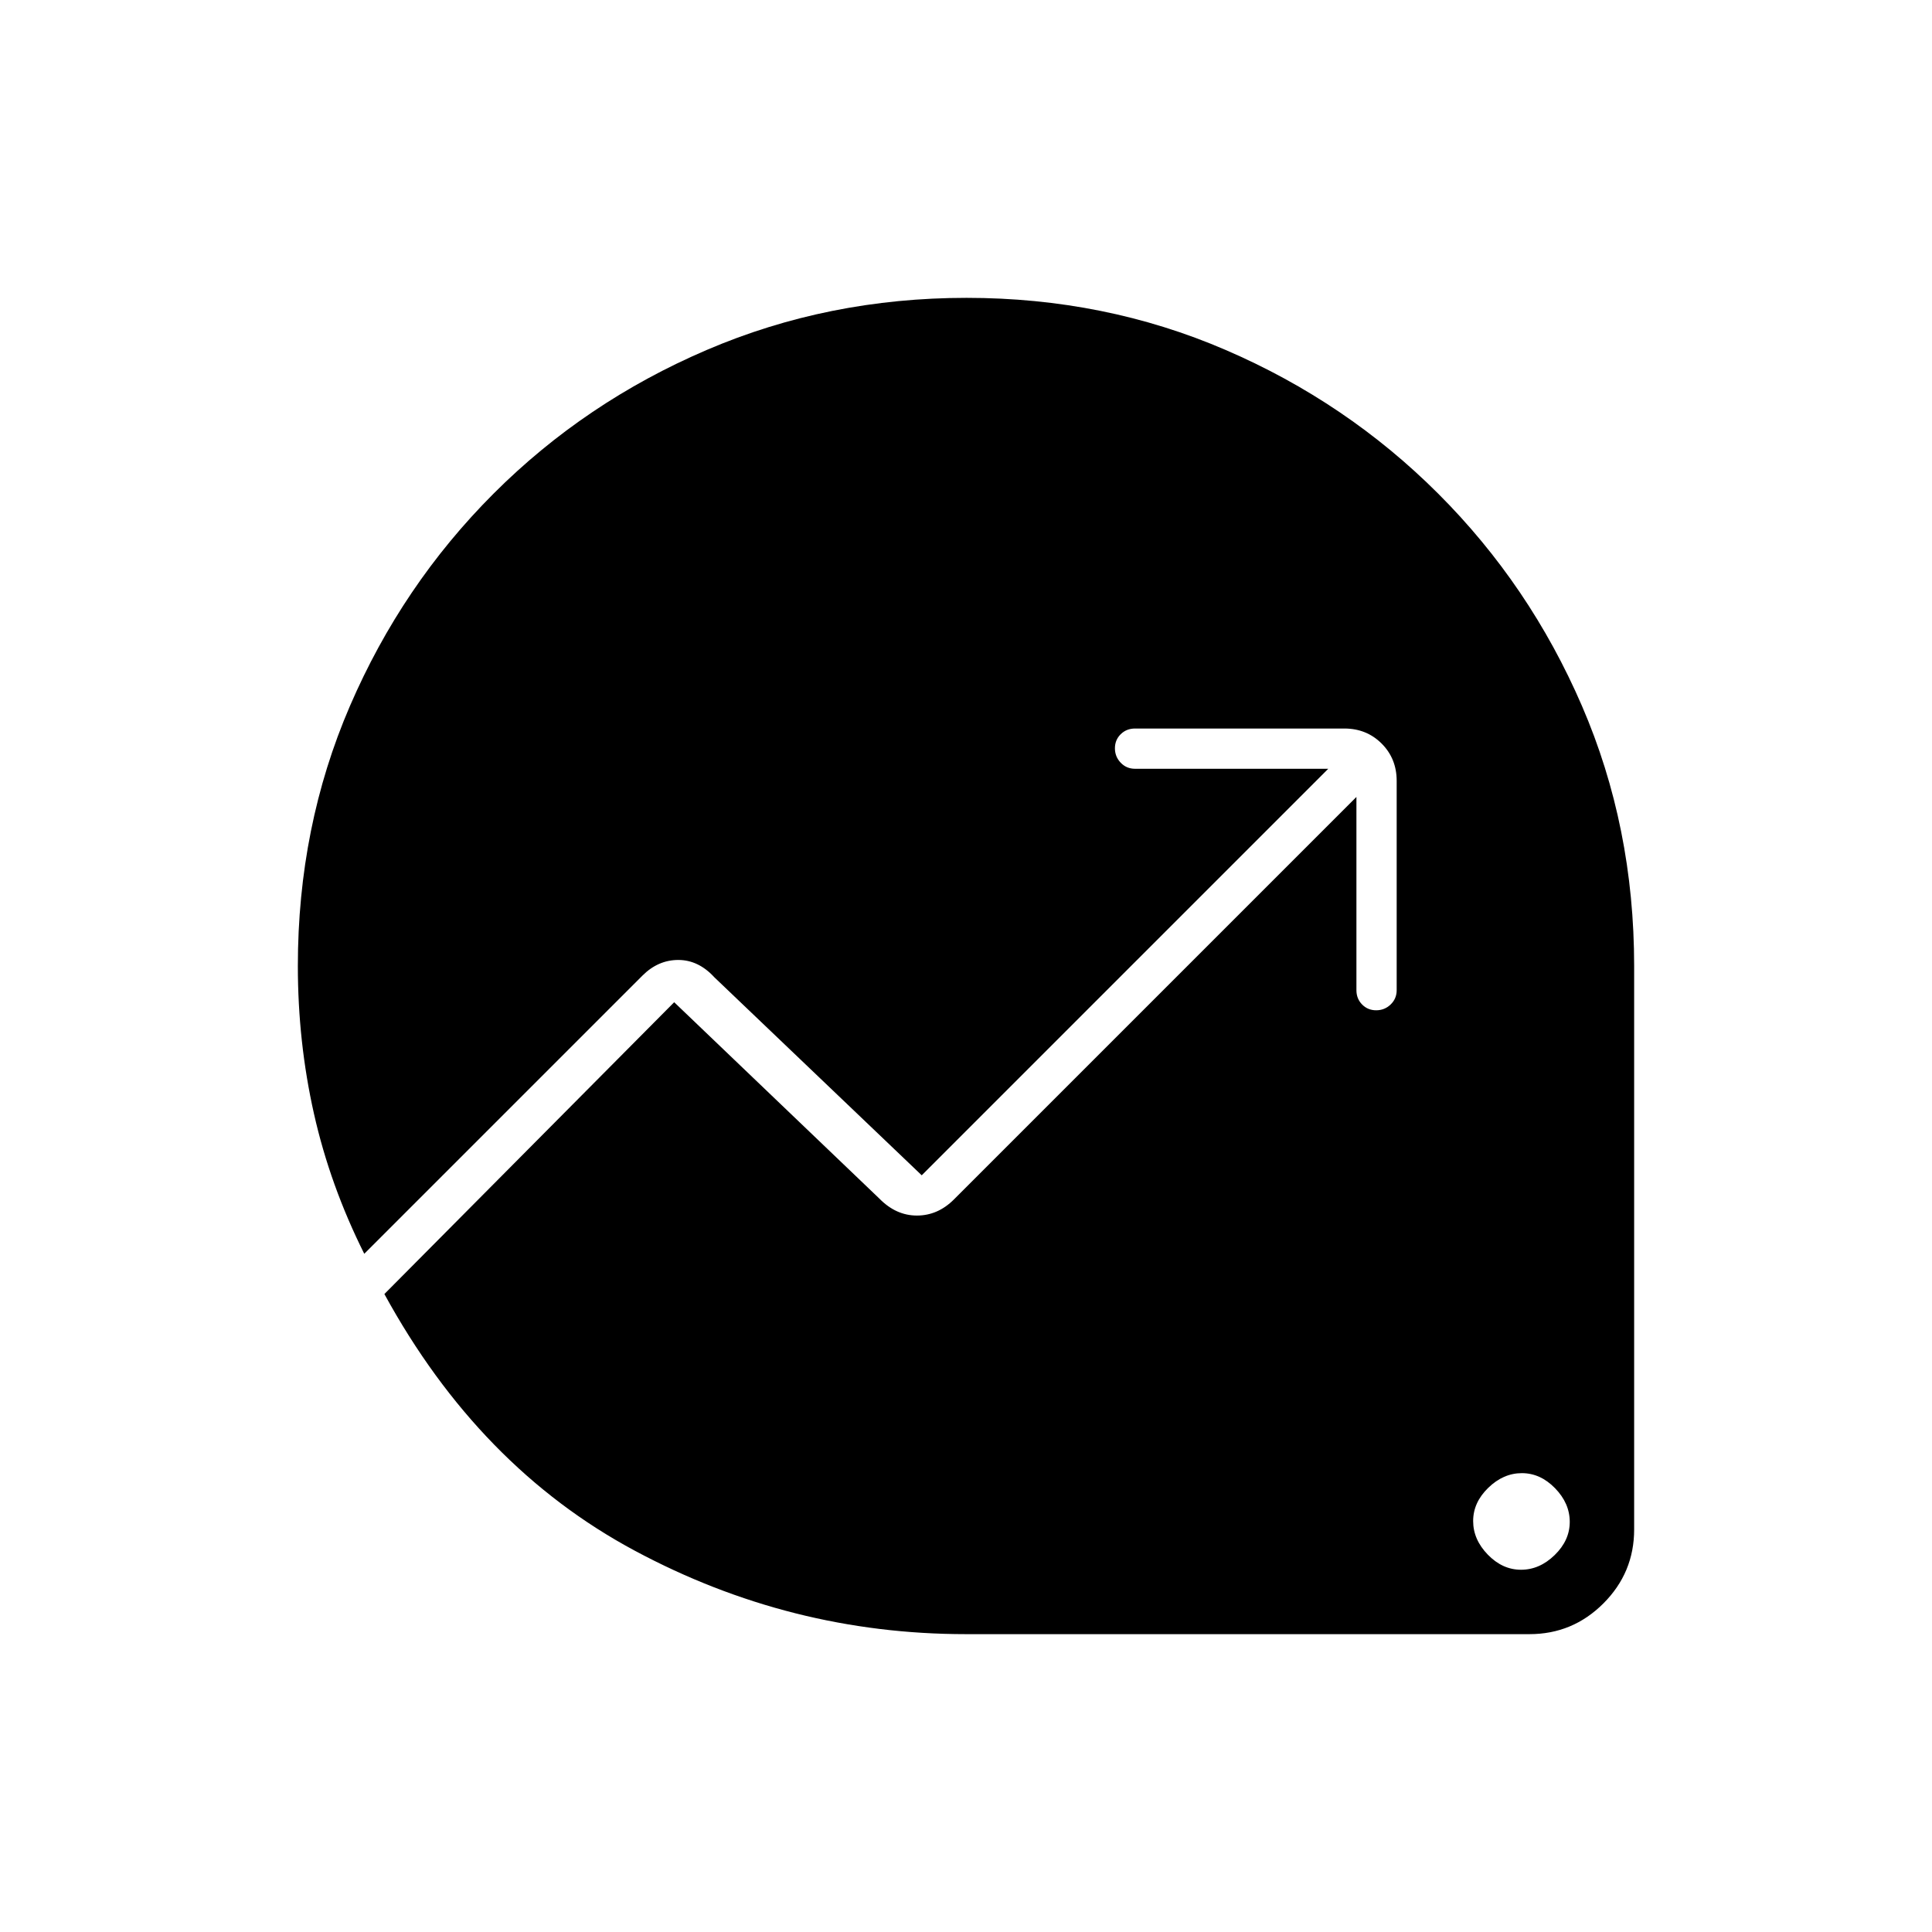 <svg xmlns="http://www.w3.org/2000/svg" height="20" viewBox="0 -960 960 960" width="20"><path d="M755.79-180q9.21 0 16.71-7.29t7.5-16.5q0-9.21-7.29-16.71t-16.5-7.5q-9.21 0-16.71 7.29t-7.5 16.5q0 9.21 7.29 16.71t16.5 7.5ZM480-148q-87.27 0-164.64-41.5Q238-231 191-317l144-145 101.94 97.56q8.27 8.44 18.66 8.44 10.4 0 18.4-8l200-200v96q0 4.25 2.82 7.12 2.83 2.88 7 2.88 4.18 0 7.18-2.88 3-2.87 3-7.12v-104q0-11.05-7.47-18.53Q679.05-598 668-598H564q-4.25 0-7.12 2.82-2.88 2.83-2.88 7 0 4.18 2.88 7.18 2.87 3 7.12 3h96L458-376l-103.03-98.38q-7.9-8.62-17.94-8.62-10.03 0-17.81 7.78L181-337q-17-34-25-69.63-8-35.63-8-73.37 0-69.21 25.89-129.22 25.89-60.01 71.35-105.49 45.46-45.48 105.89-71.38Q411.57-812 480.28-812q68.72 0 128.78 25.91 60.06 25.9 105.57 71.38 45.52 45.48 71.44 105.49Q812-549.21 812-480v280q0 21.45-15.28 36.73Q781.45-148 760-148H480Z"/></svg>